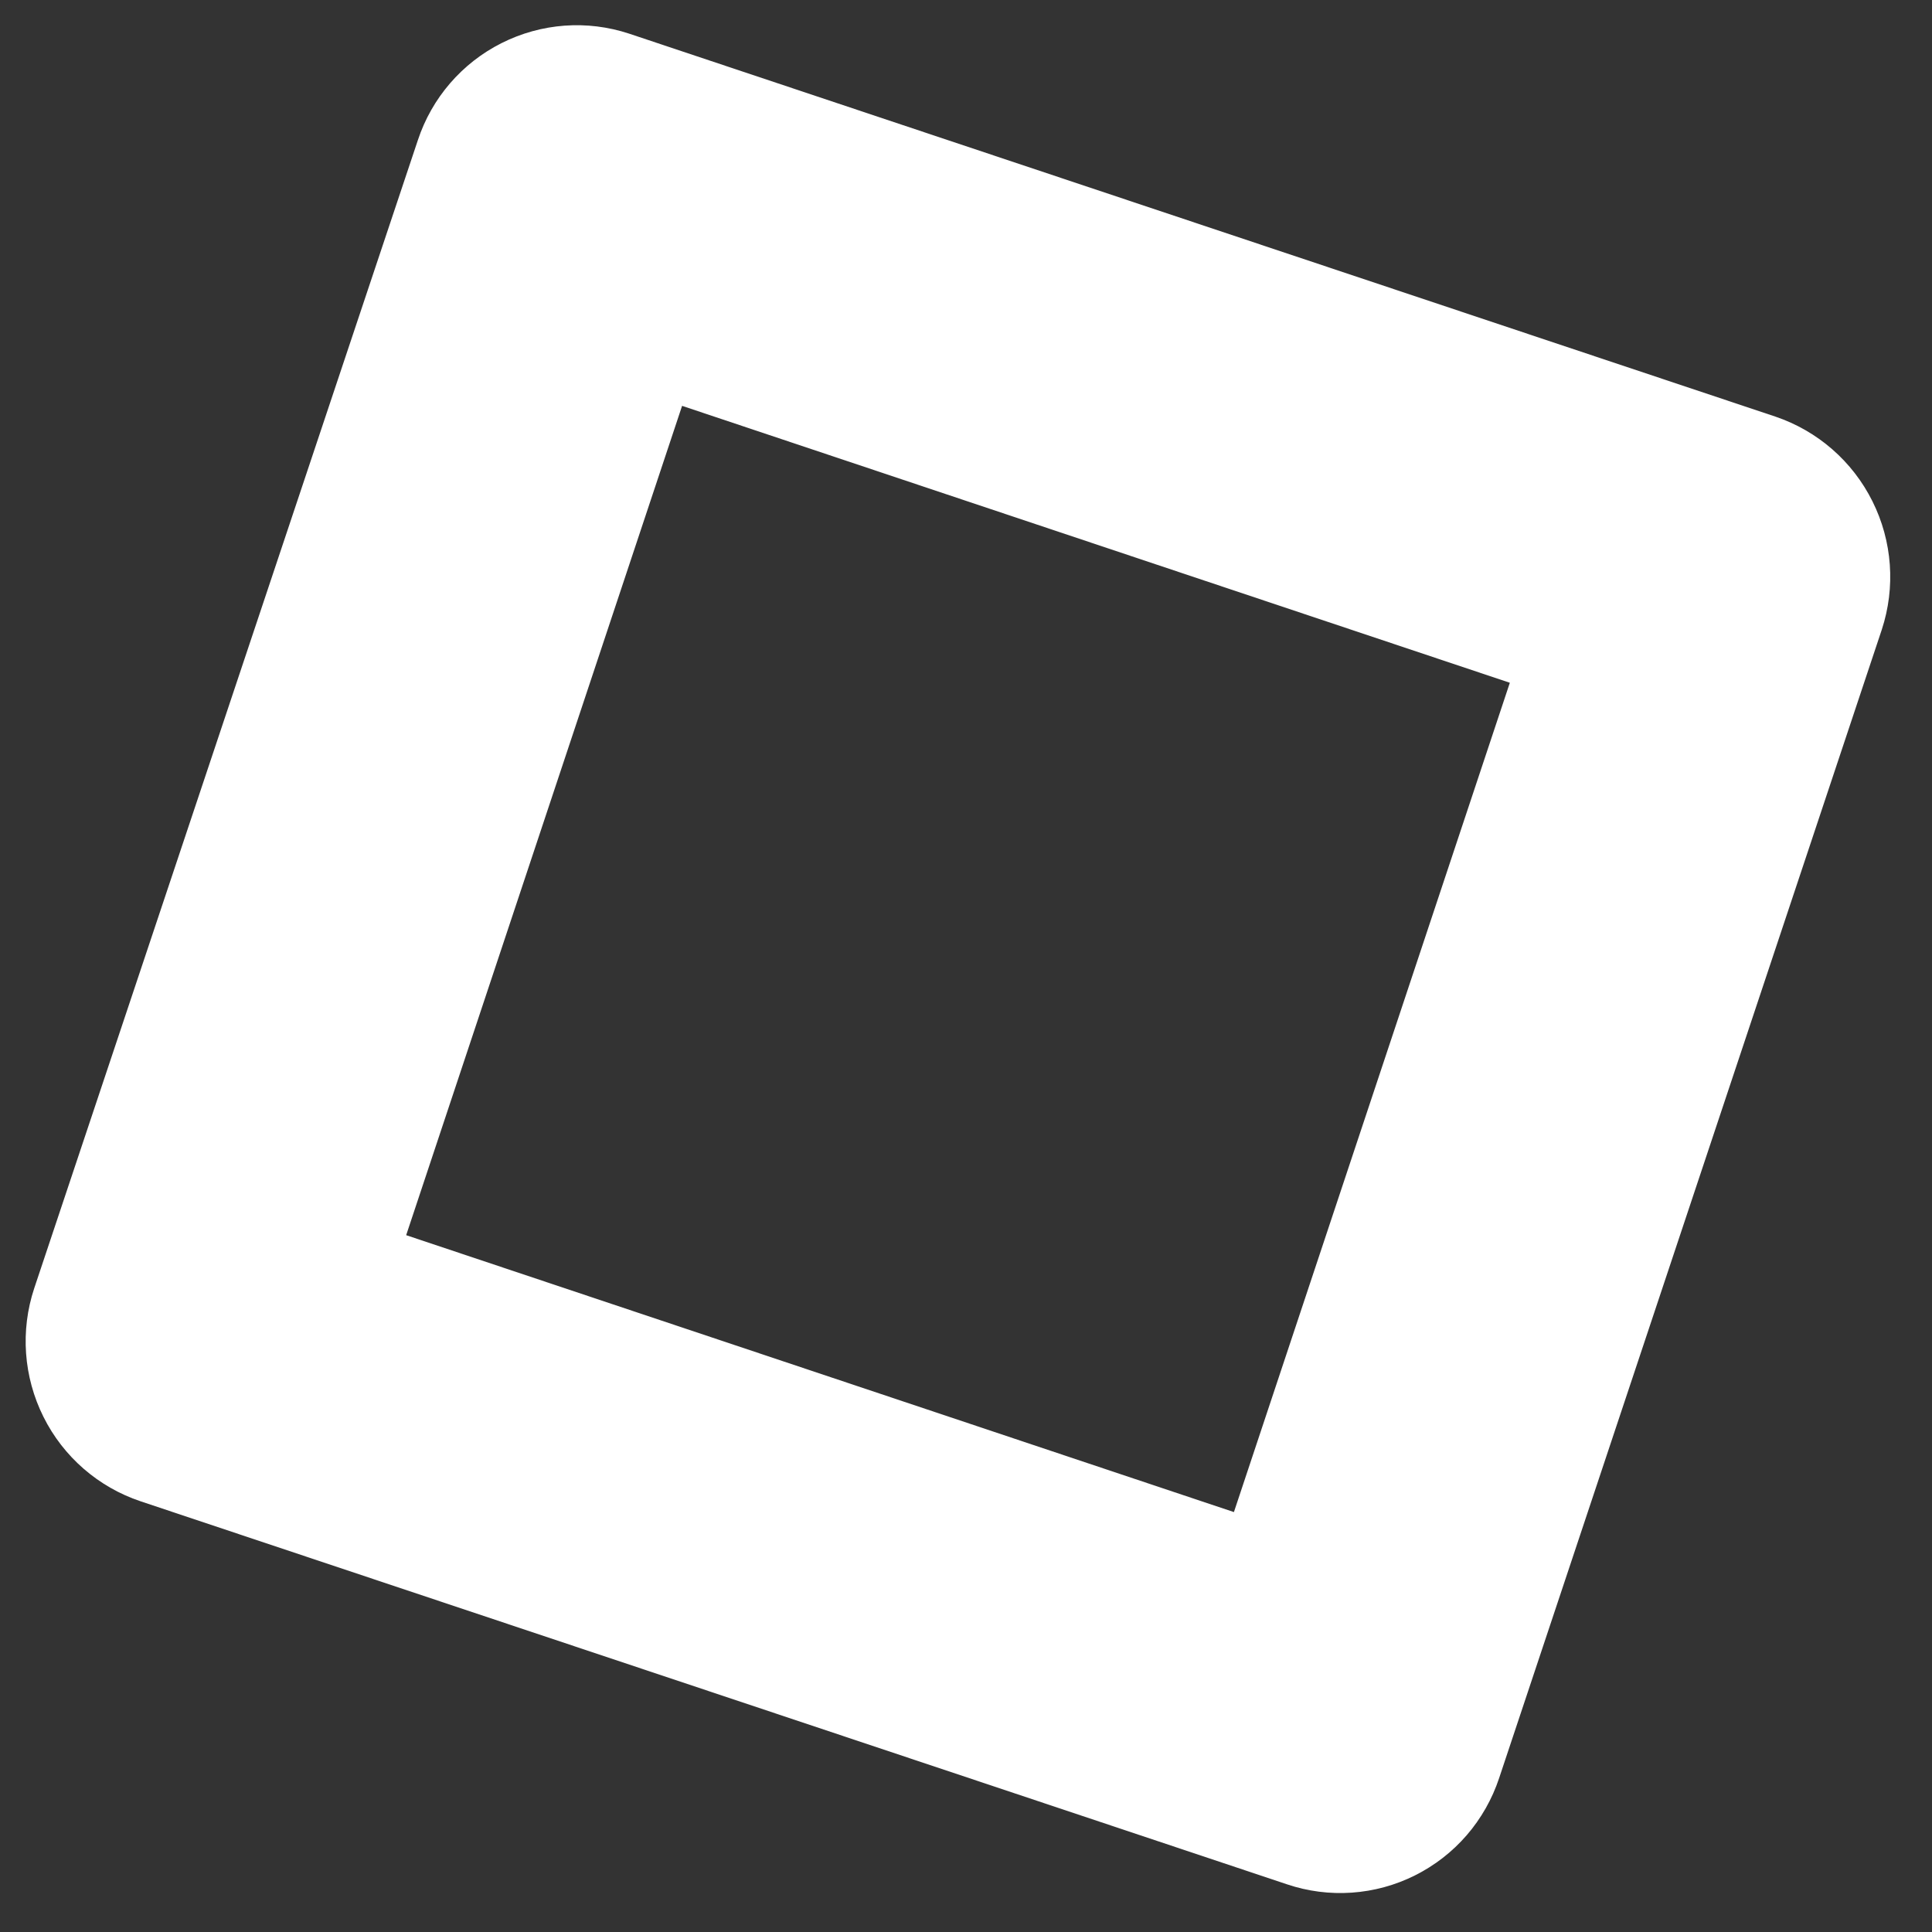 <svg width="43" height="43" viewBox="0 0 43 43" fill="none" xmlns="http://www.w3.org/2000/svg">
<rect x="0" y="0" width="43" height="43" fill="#333333" stroke="none"/>
<path d="M14.003 0.749L39.516 9.273C40.455 9.591 41.231 10.267 41.674 11.156C42.118 12.044 42.192 13.072 41.882 14.015L33.365 39.577C33.21 40.043 32.965 40.474 32.644 40.846C32.323 41.217 31.931 41.521 31.493 41.74C31.054 41.96 30.576 42.09 30.087 42.124C29.597 42.158 29.106 42.095 28.642 41.938L3.129 33.414C2.188 33.099 1.41 32.423 0.967 31.534C0.523 30.645 0.449 29.615 0.762 28.672L9.3 3.12C9.61 2.181 10.28 1.404 11.162 0.96C12.044 0.515 13.066 0.439 14.003 0.749ZM33.604 15.196L15.181 9.033L9.04 27.491L27.463 33.654L33.604 15.196Z" fill="white"/>
</svg>
